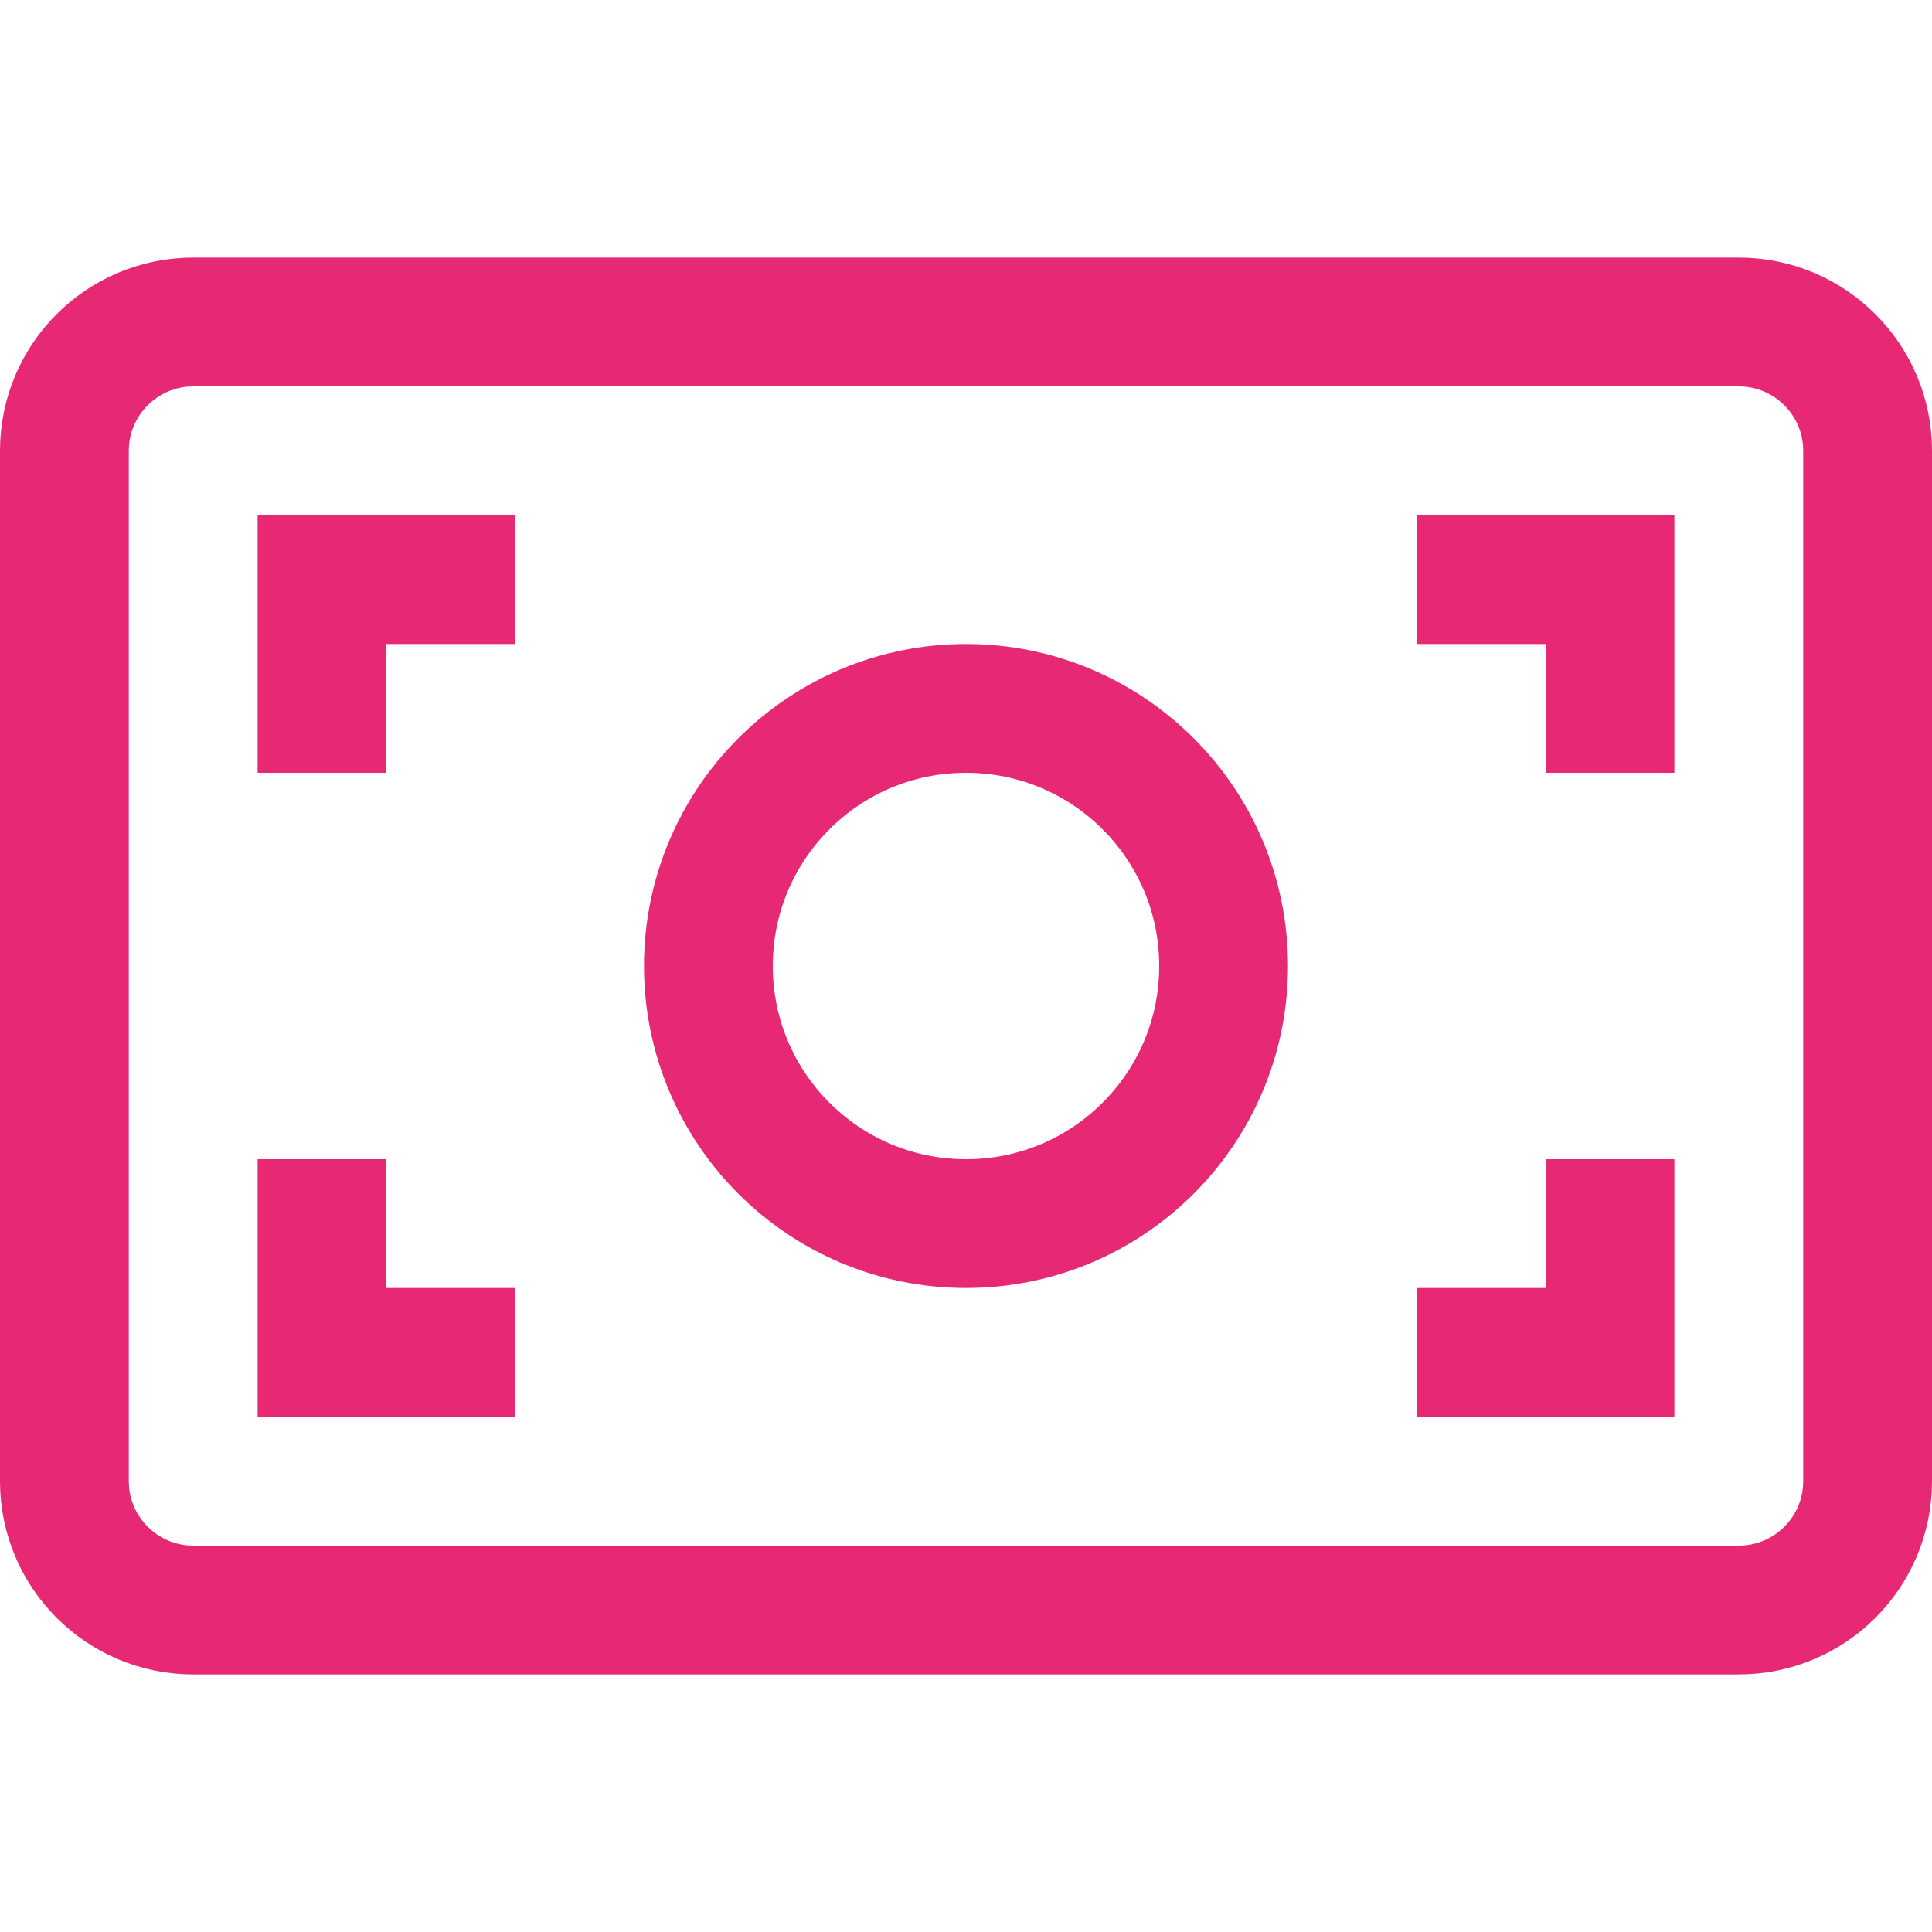 <svg width="15" height="15" viewBox="0 0 15 15" fill="none" xmlns="http://www.w3.org/2000/svg">
<path d="M11 10.5H12.5V9M11 4.5H12.5V6M4 4.5H2.5V6M2.5 9V10.5H4M7.5 9.5C6.395 9.5 5.5 8.605 5.5 7.5C5.5 6.395 6.395 5.5 7.5 5.5C8.605 5.5 9.5 6.395 9.5 7.5C9.5 8.605 8.605 9.5 7.5 9.5ZM1.5 2.5H13.5C14.052 2.5 14.5 2.948 14.5 3.5V11.5C14.5 12.052 14.052 12.5 13.5 12.5H1.5C0.948 12.5 0.5 12.052 0.5 11.5V3.5C0.5 2.948 0.948 2.5 1.5 2.5Z" stroke="#E62875"/>
</svg>
